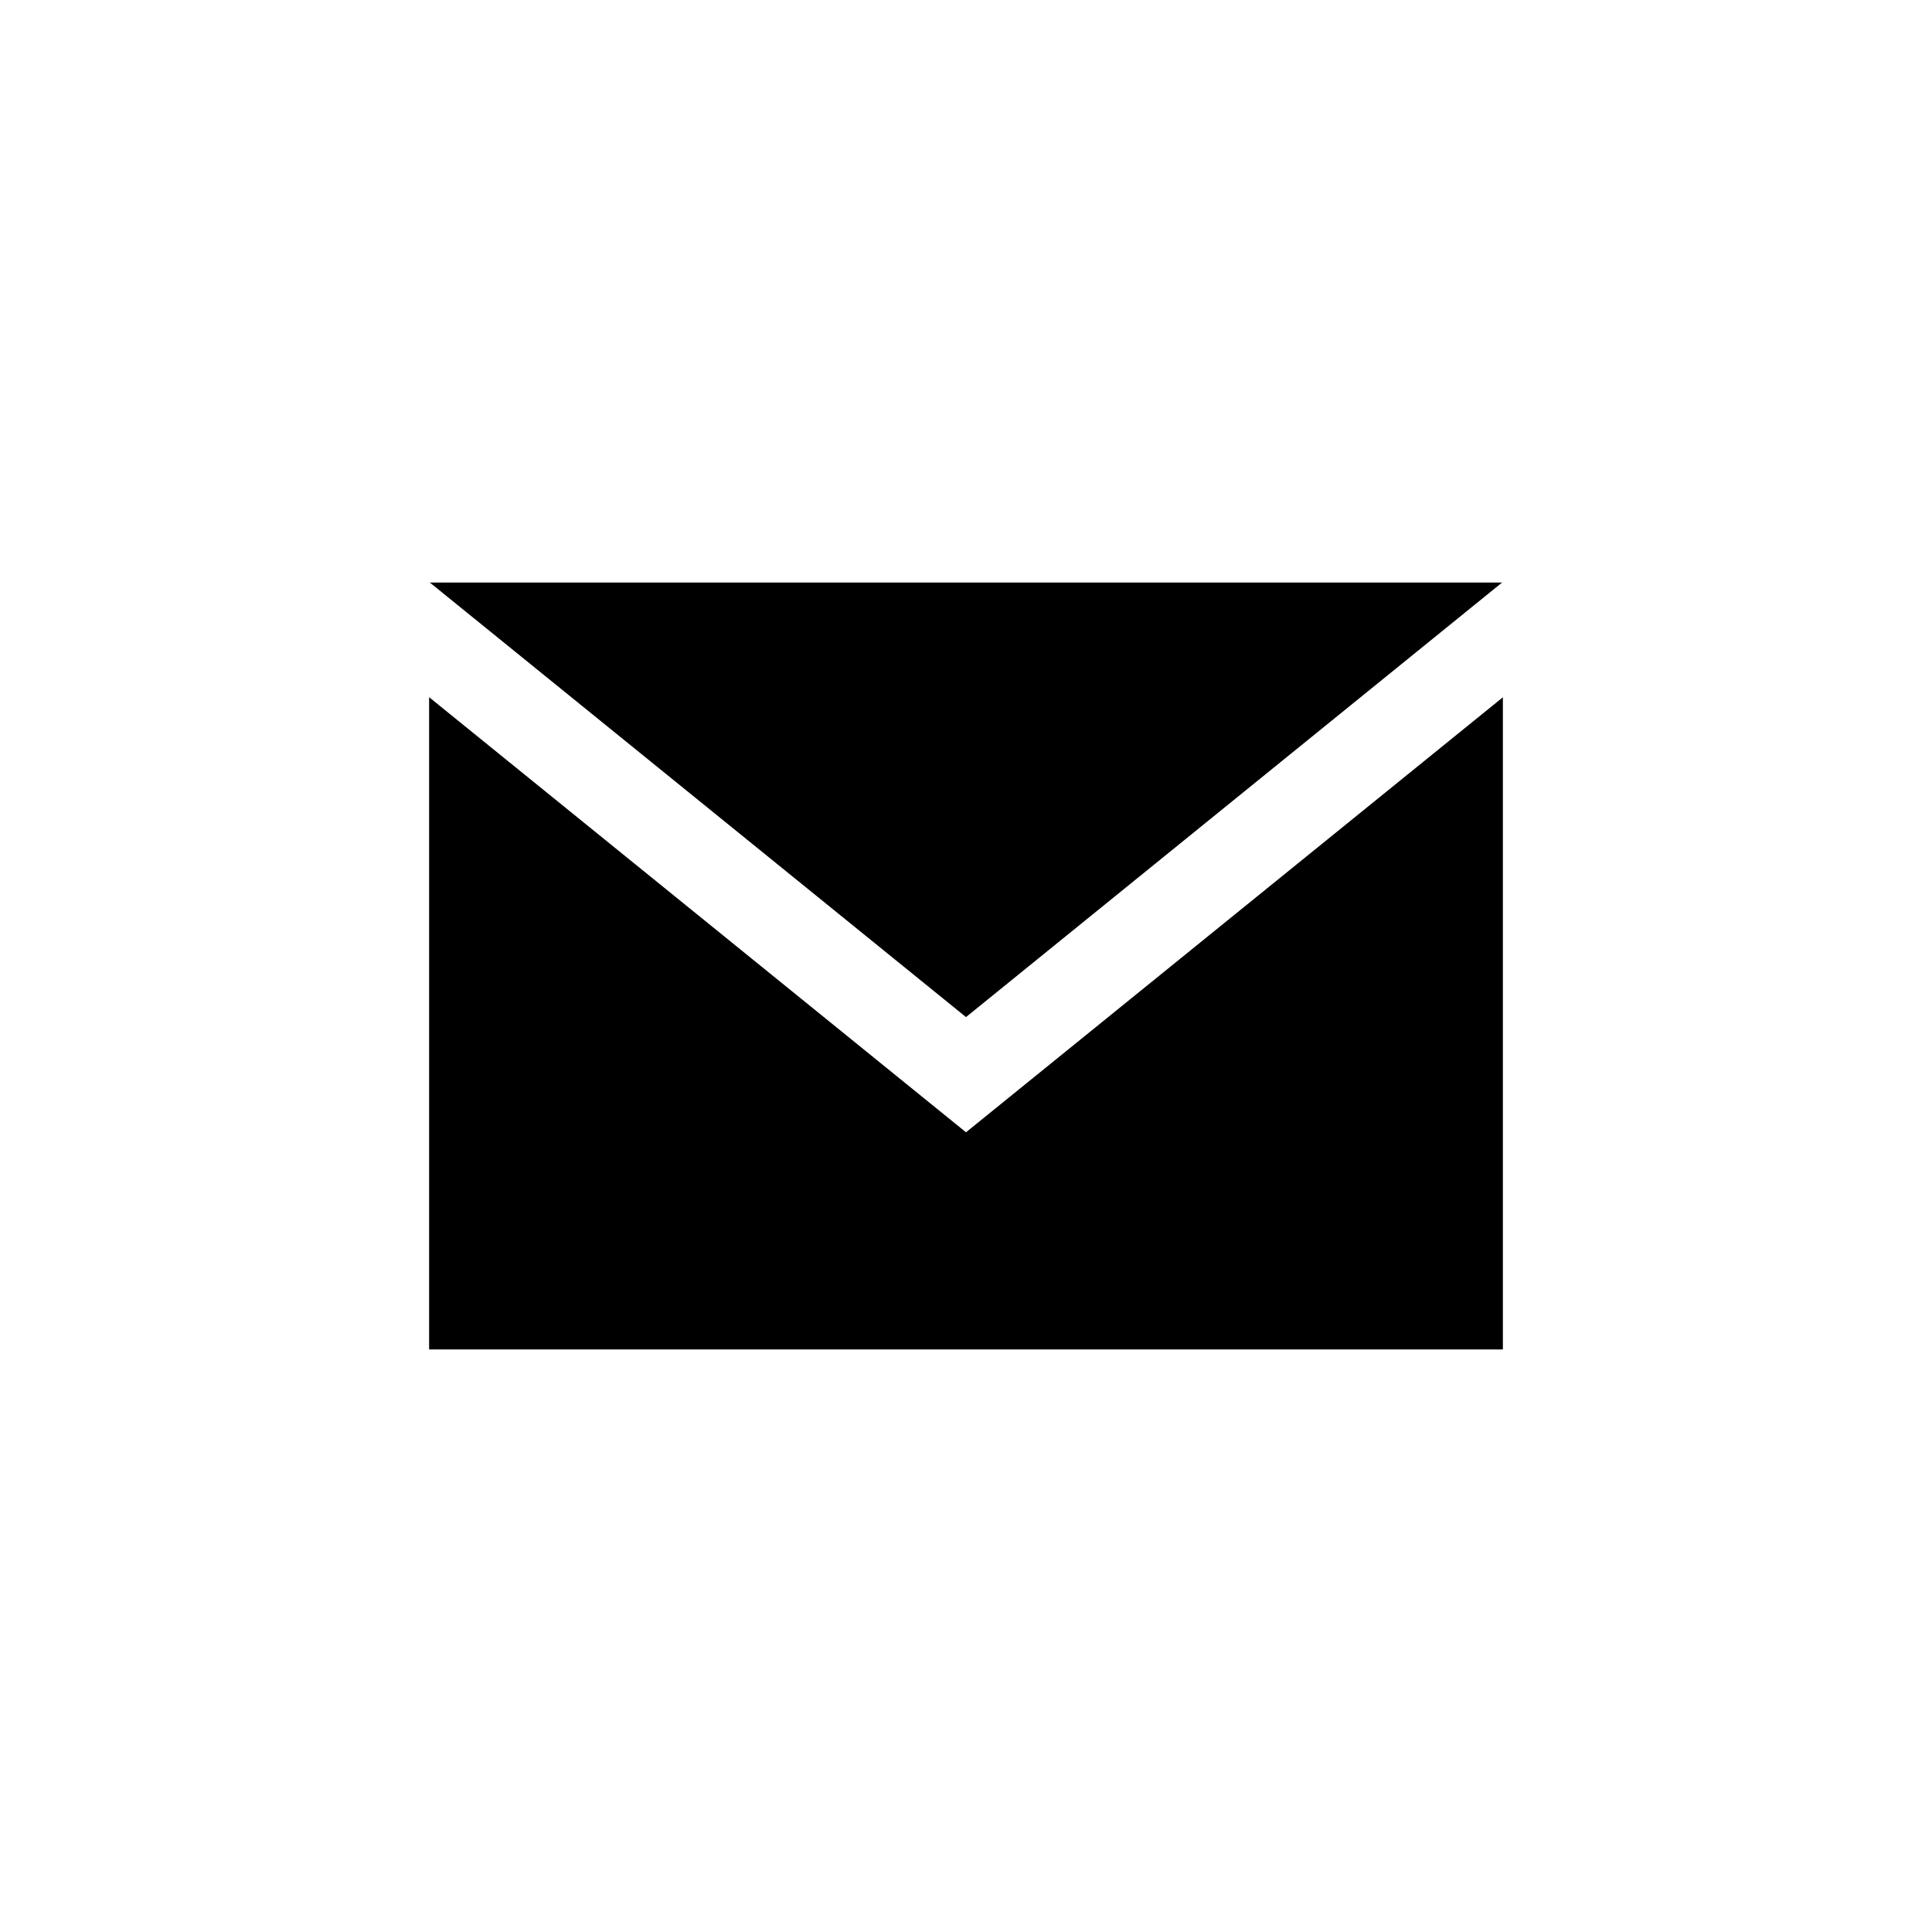 <svg viewBox="0 0 45 45" fill="none" xmlns="http://www.w3.org/2000/svg">
<path d="M34.987 13.568L22.5 23.69L10.011 13.568H34.987Z" fill="black"/>
<path d="M35.005 31.432H9.995V16.239L22.5 26.373L35.005 16.241V31.432Z" fill="black"/>
</svg>
